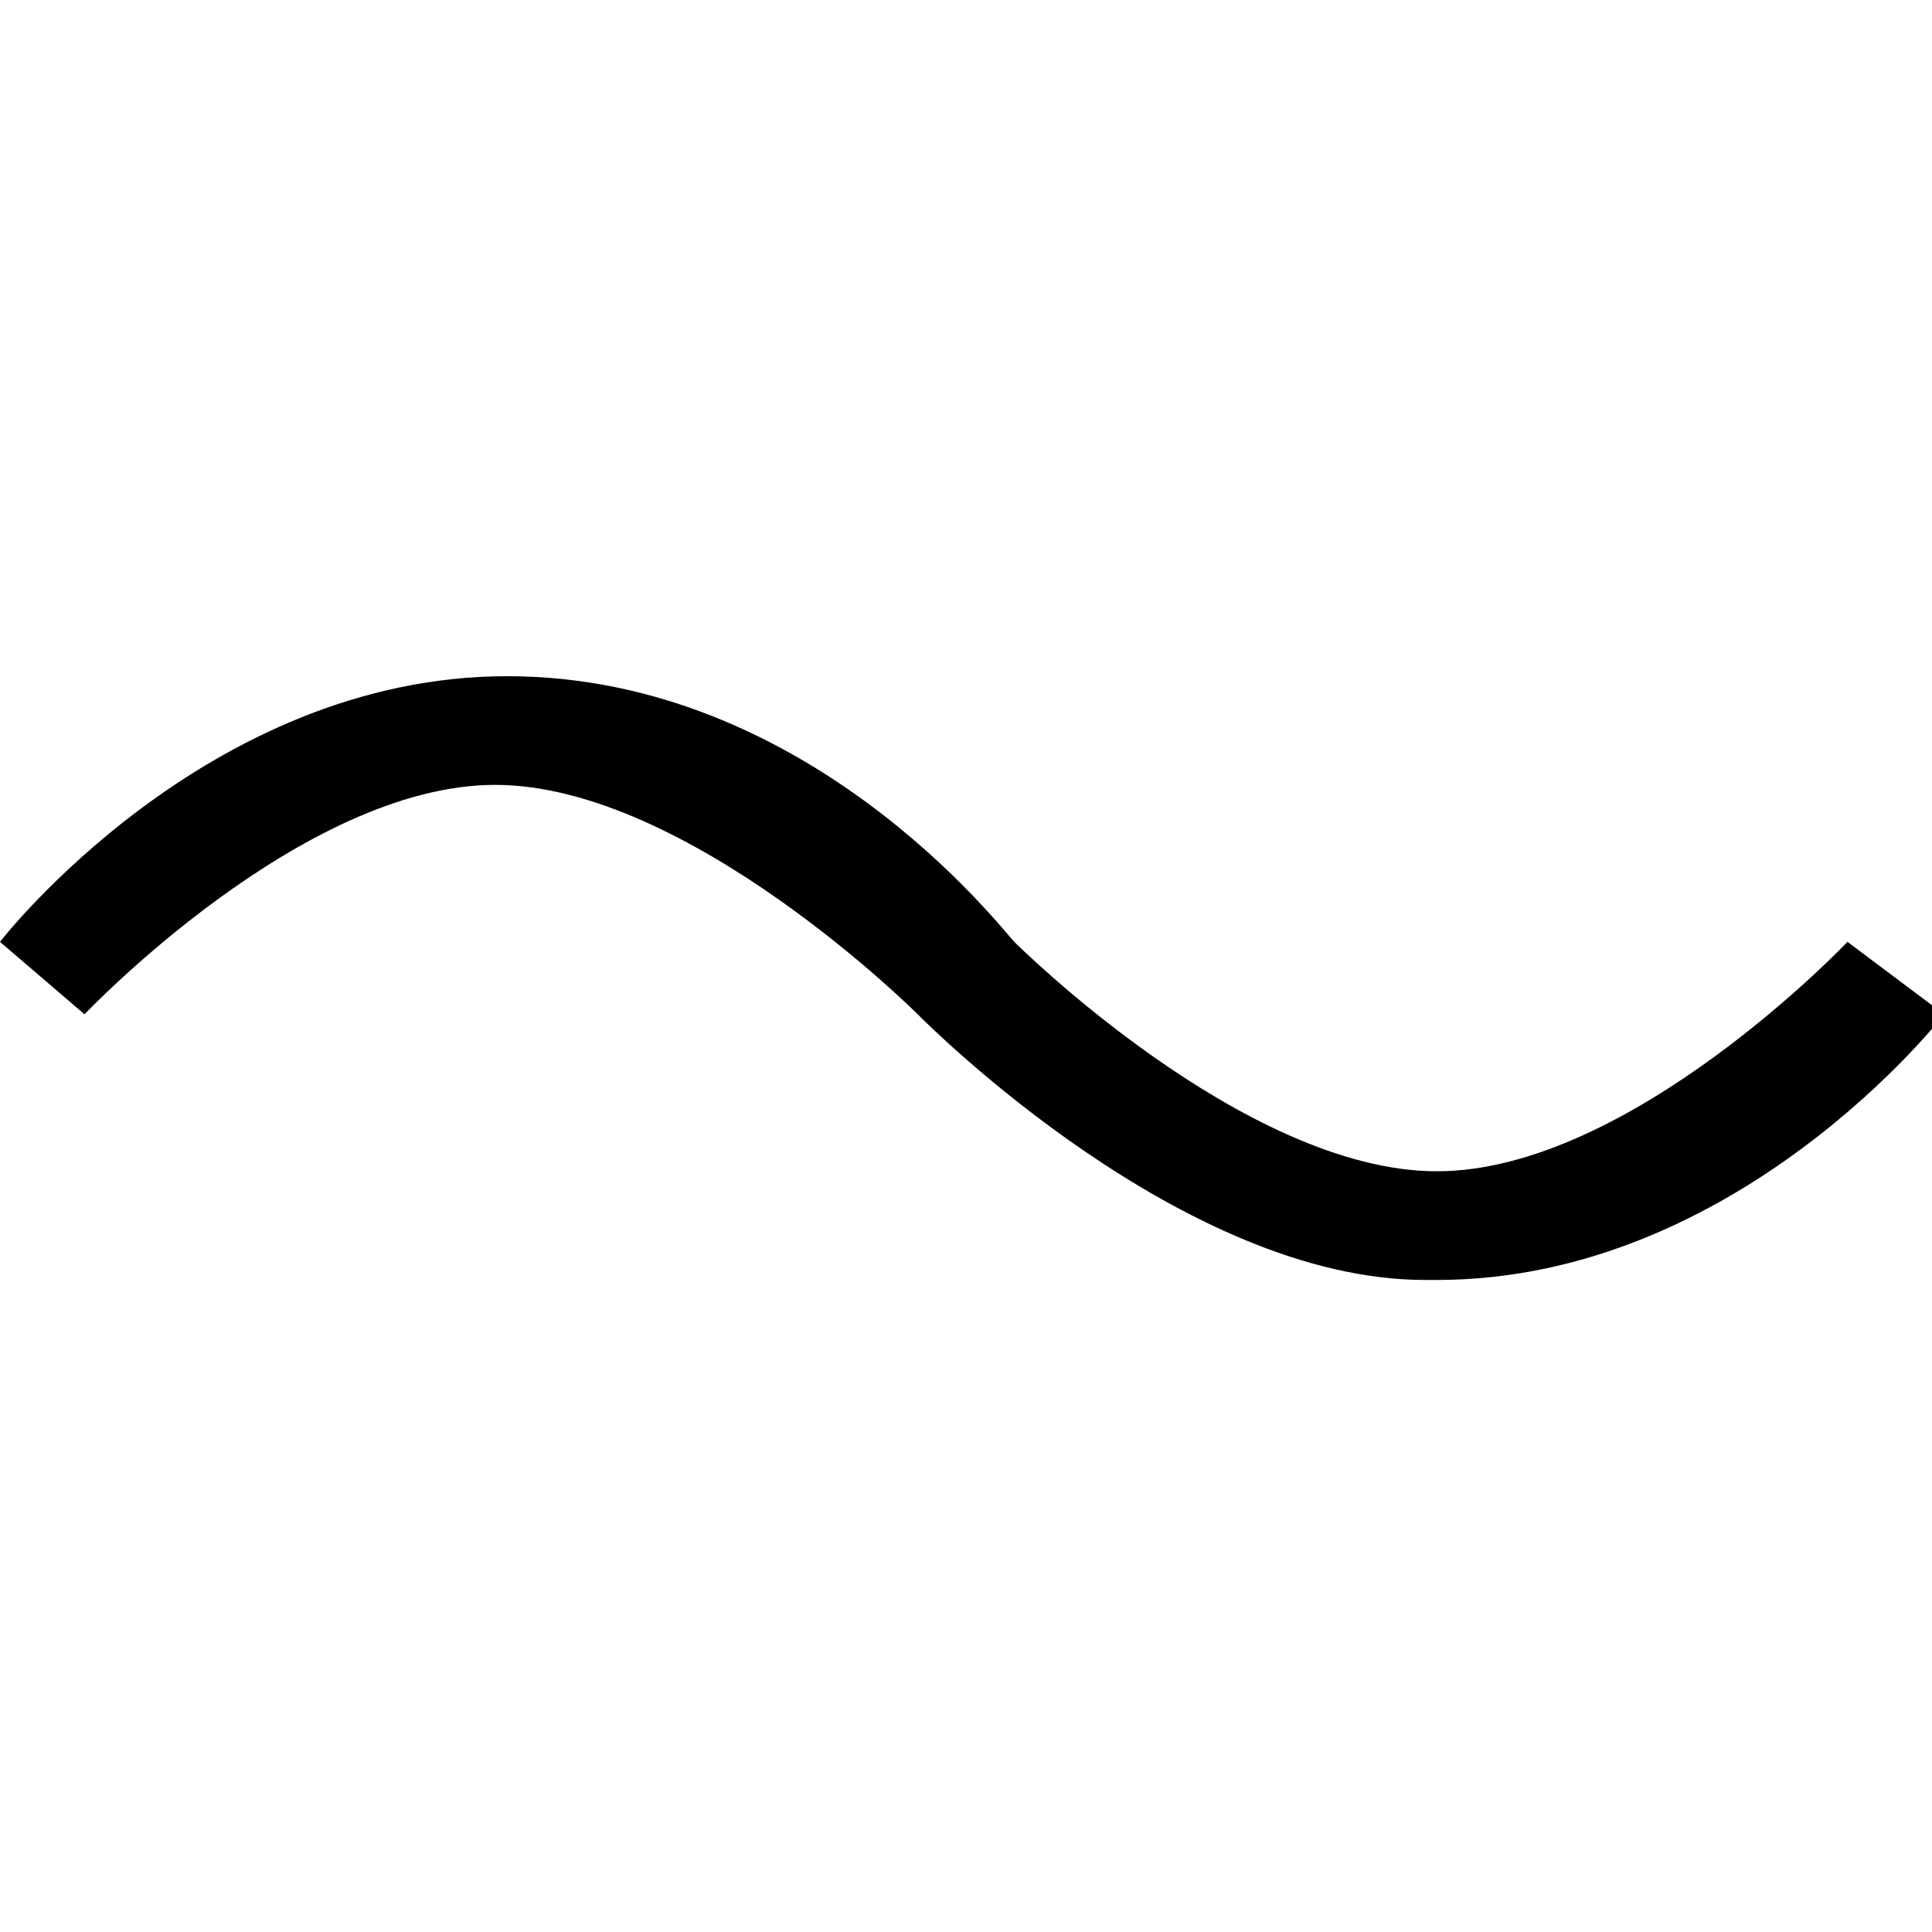<svg viewBox="0 0 16 16" xmlns="http://www.w3.org/2000/svg">
  <path d="M11.8,10.6c-2,0-4.1-2.1-4.2-2.2,0,0-1.9-1.9-3.5-1.9s-3.4,1.9-3.4,1.9L0,7.8c0,0,1.7-2.2,4.2-2.2s4.1,2.1,4.2,2.2c0,0,1.9,1.9,3.5,1.9s3.4-1.9,3.4-1.9l.8.6c0,0-1.7,2.2-4.2,2.2Z"/>
</svg>